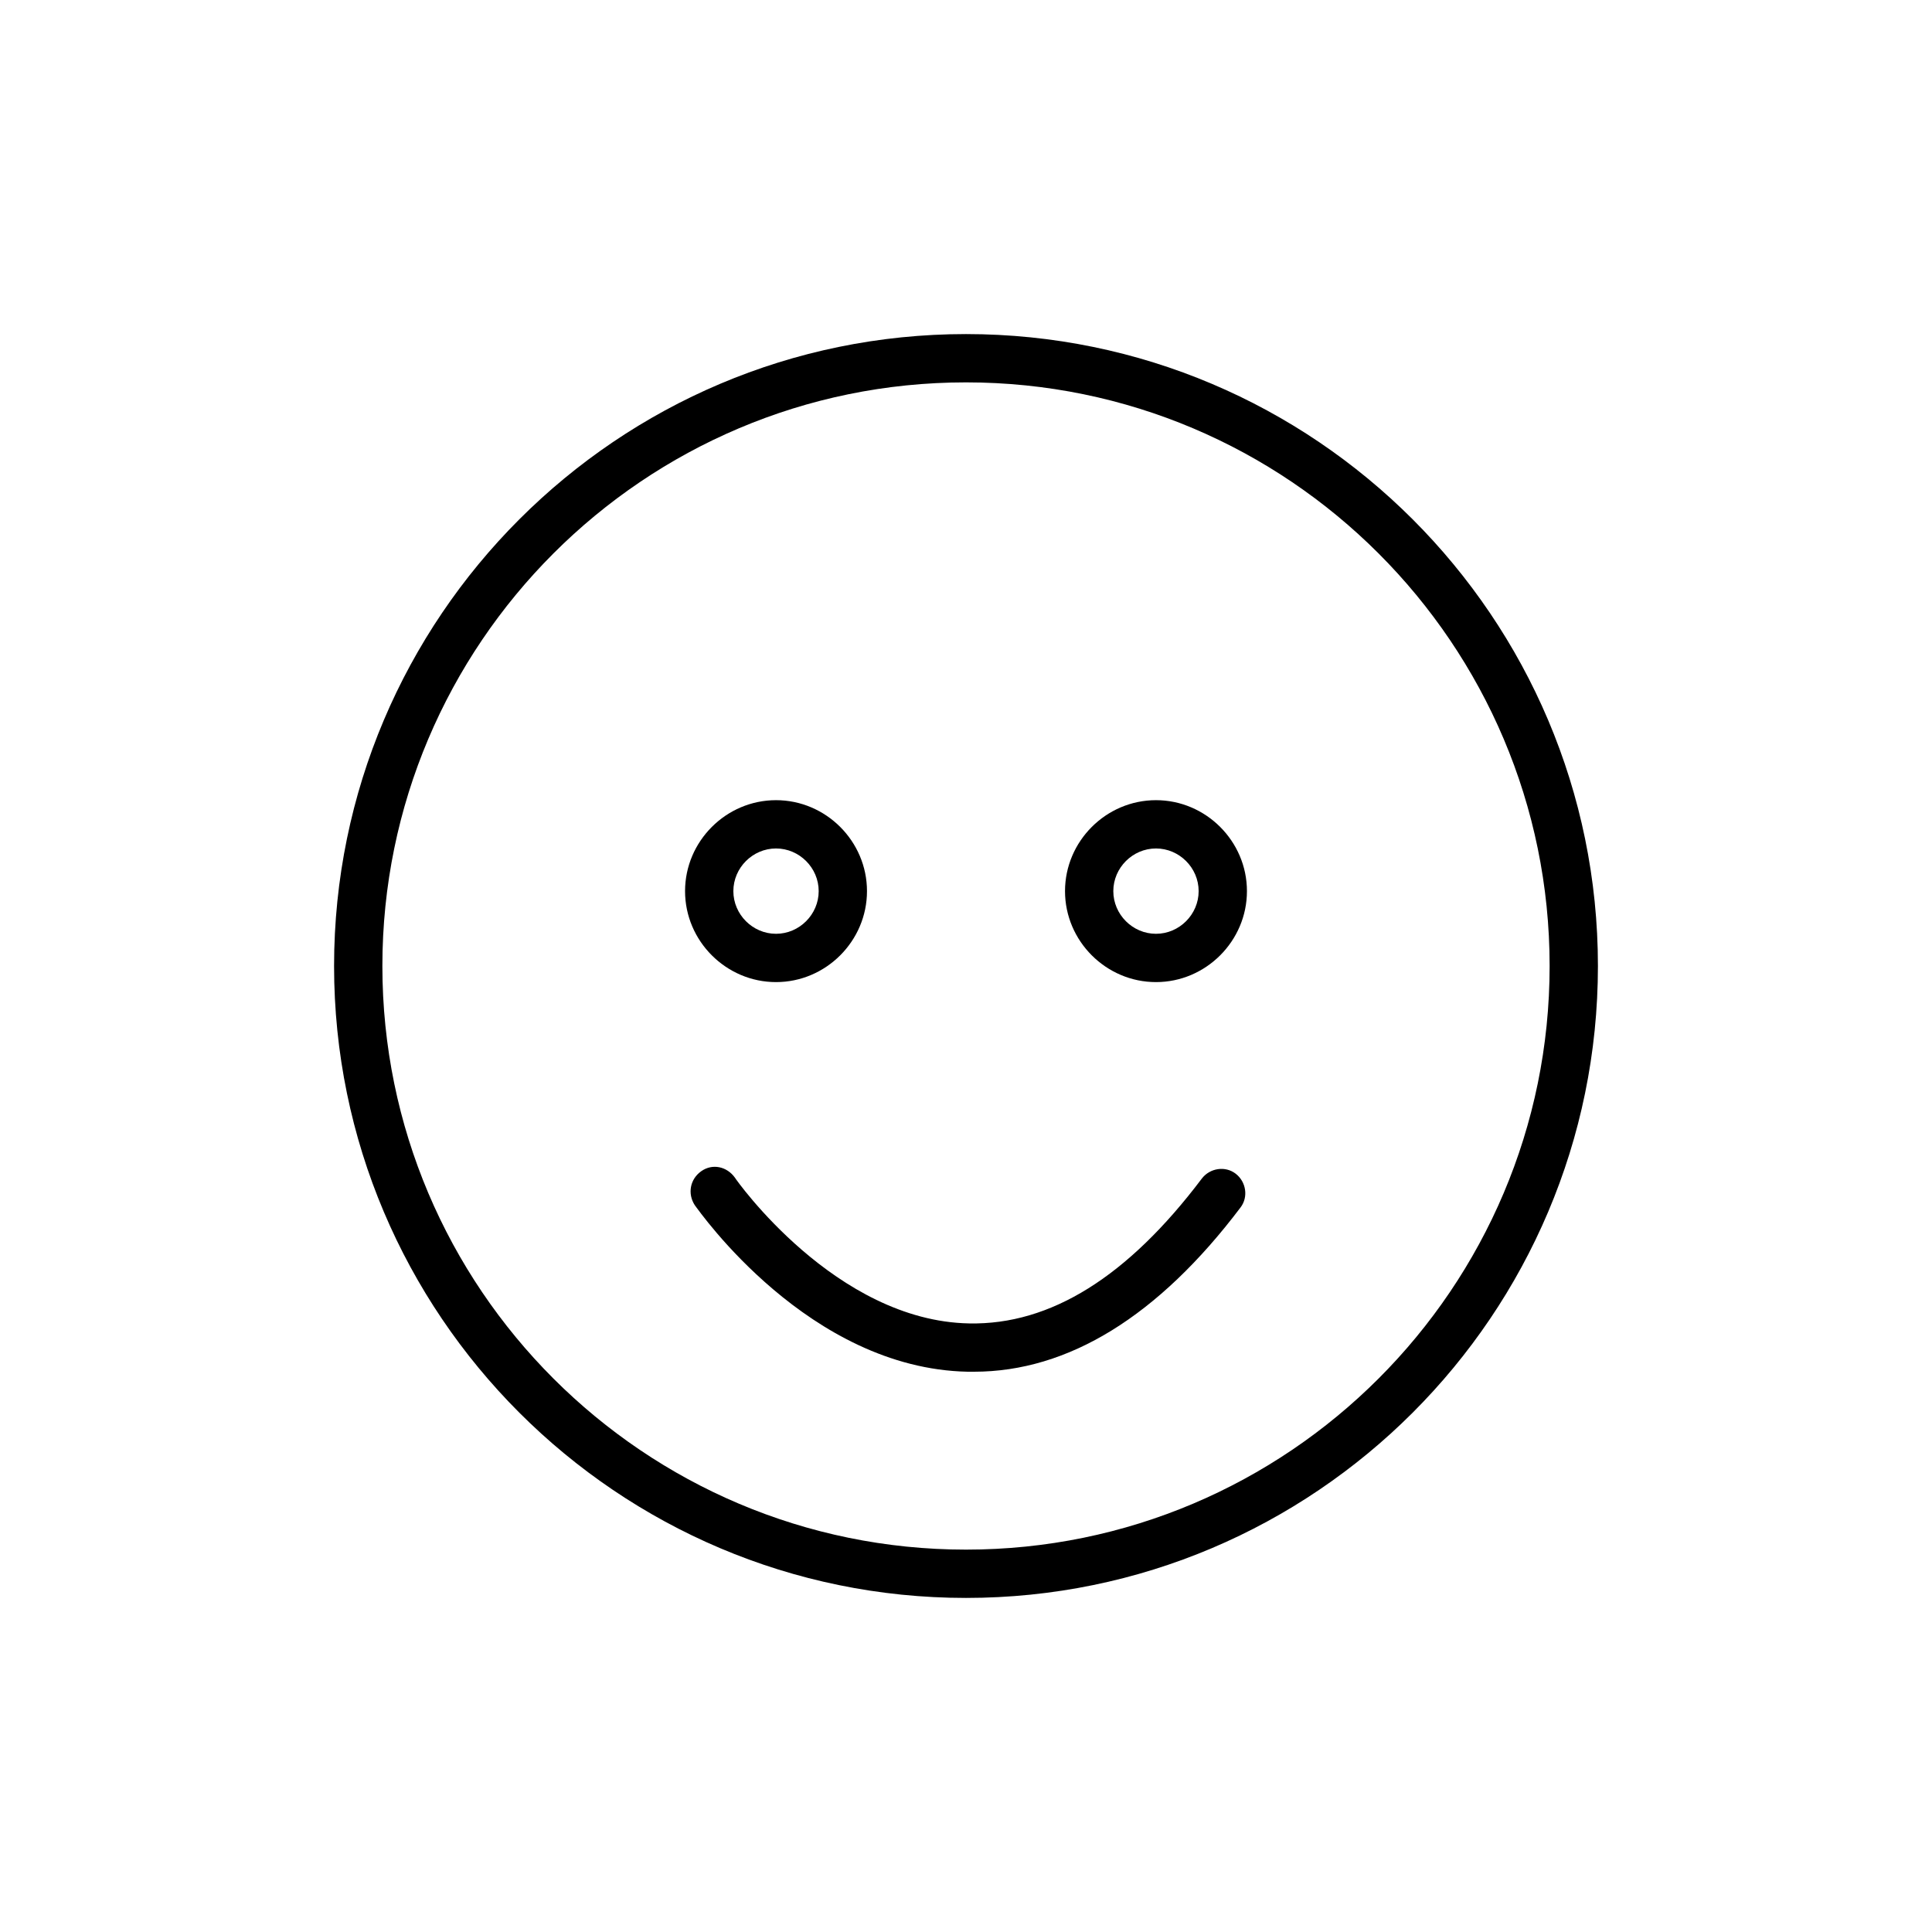 <?xml version="1.0" encoding="UTF-8"?><svg id="a" xmlns="http://www.w3.org/2000/svg" viewBox="0 0 24 24"><path d="M12,19.85c-4.33,0-7.85-3.52-7.85-7.85s3.52-7.85,7.85-7.85,7.85,3.52,7.85,7.85-3.52,7.85-7.85,7.85Zm0-15.1c-4,0-7.25,3.25-7.25,7.25s3.25,7.25,7.25,7.25,7.25-3.25,7.25-7.25-3.25-7.25-7.25-7.25Z"/><g><path d="M9.64,12.2c-.62,0-1.13-.51-1.13-1.13s.51-1.13,1.13-1.13,1.13,.51,1.13,1.13-.51,1.13-1.13,1.13Zm0-1.66c-.29,0-.53,.24-.53,.53s.24,.53,.53,.53,.53-.24,.53-.53-.24-.53-.53-.53Z"/><path d="M14.36,12.2c-.62,0-1.13-.51-1.13-1.13s.51-1.13,1.13-1.13,1.13,.51,1.13,1.13-.51,1.13-1.13,1.13Zm0-1.66c-.29,0-.53,.24-.53,.53s.24,.53,.53,.53,.53-.24,.53-.53-.24-.53-.53-.53Z"/></g><path d="M12.09,17.04s-.04,0-.07,0c-1.97-.04-3.33-1.99-3.39-2.07-.09-.14-.06-.32,.08-.42s.32-.06,.42,.08c.01,.02,1.25,1.78,2.91,1.81,1.01,.02,1.97-.58,2.89-1.8,.1-.13,.29-.16,.42-.06,.13,.1,.16,.29,.06,.42-1.02,1.35-2.14,2.04-3.31,2.04Z"/></svg>